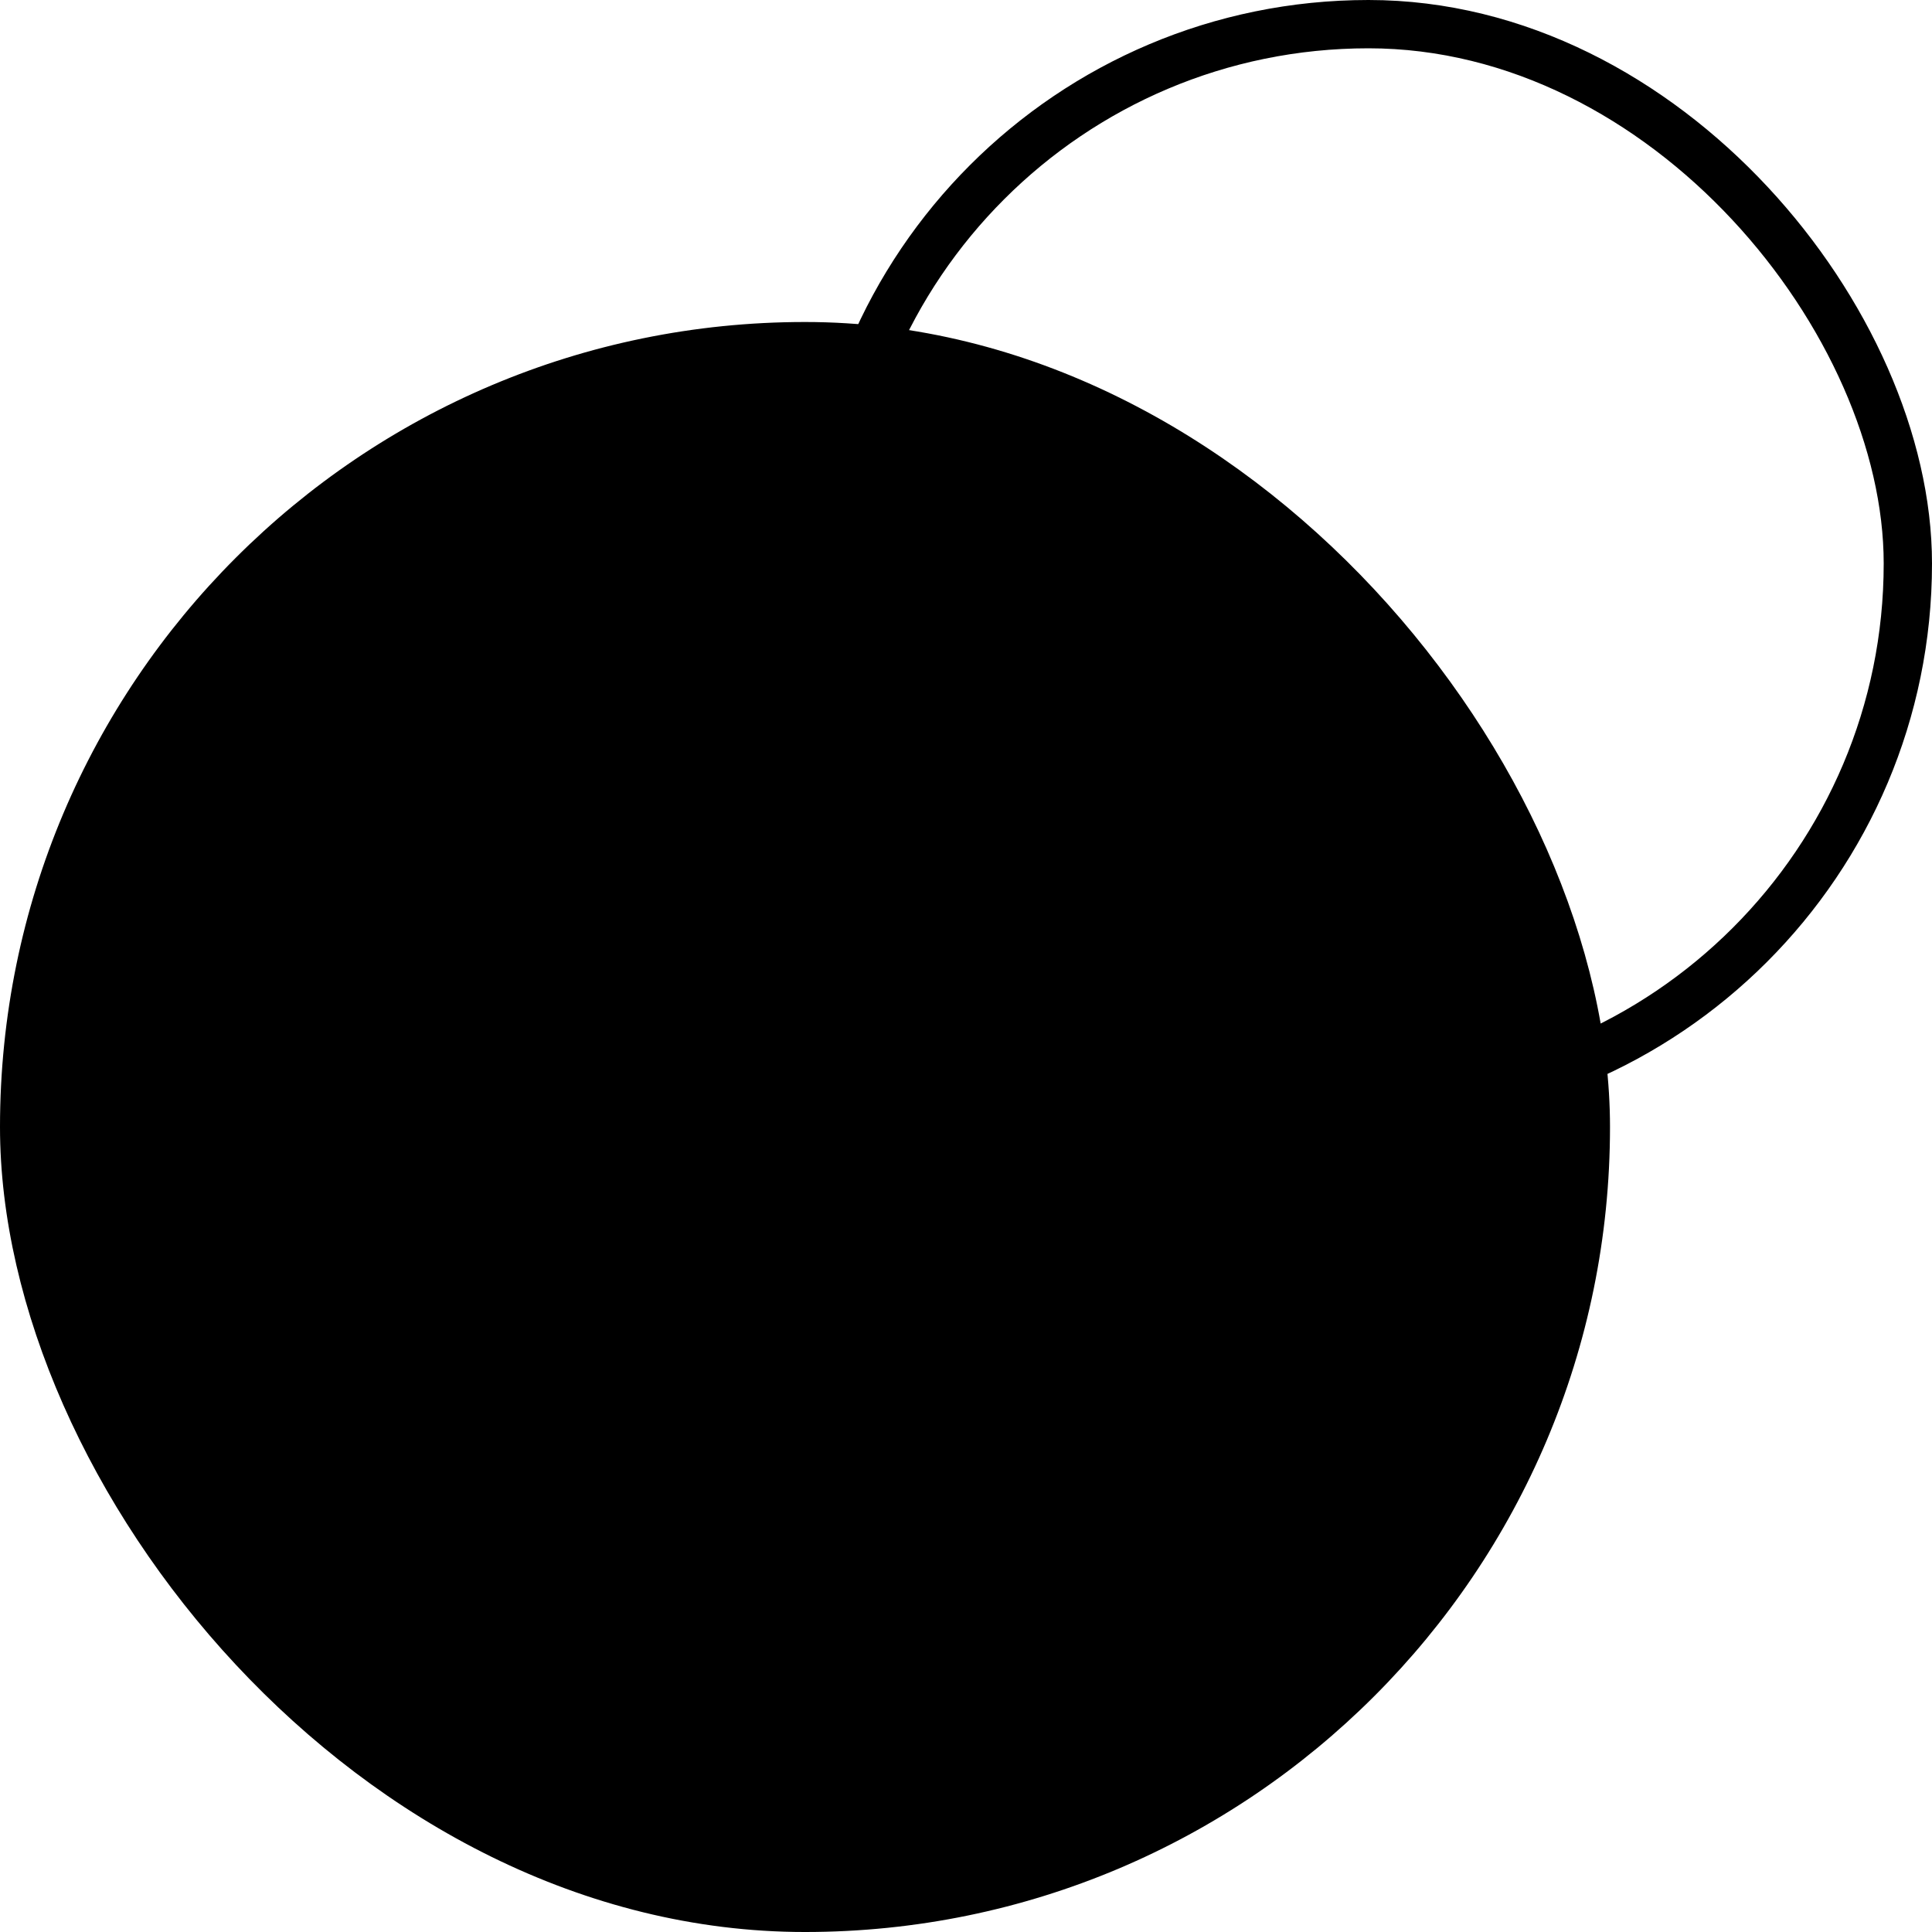 <svg width="120" height="120" viewBox="0 0 120 120" fill="none" xmlns="http://www.w3.org/2000/svg">
<rect y="20" width="100" height="100" rx="50" fill="black"/>
<rect x="51.5" y="1.5" width="67" height="67" rx="33.5" stroke="black" stroke-width="3"/>
</svg>
